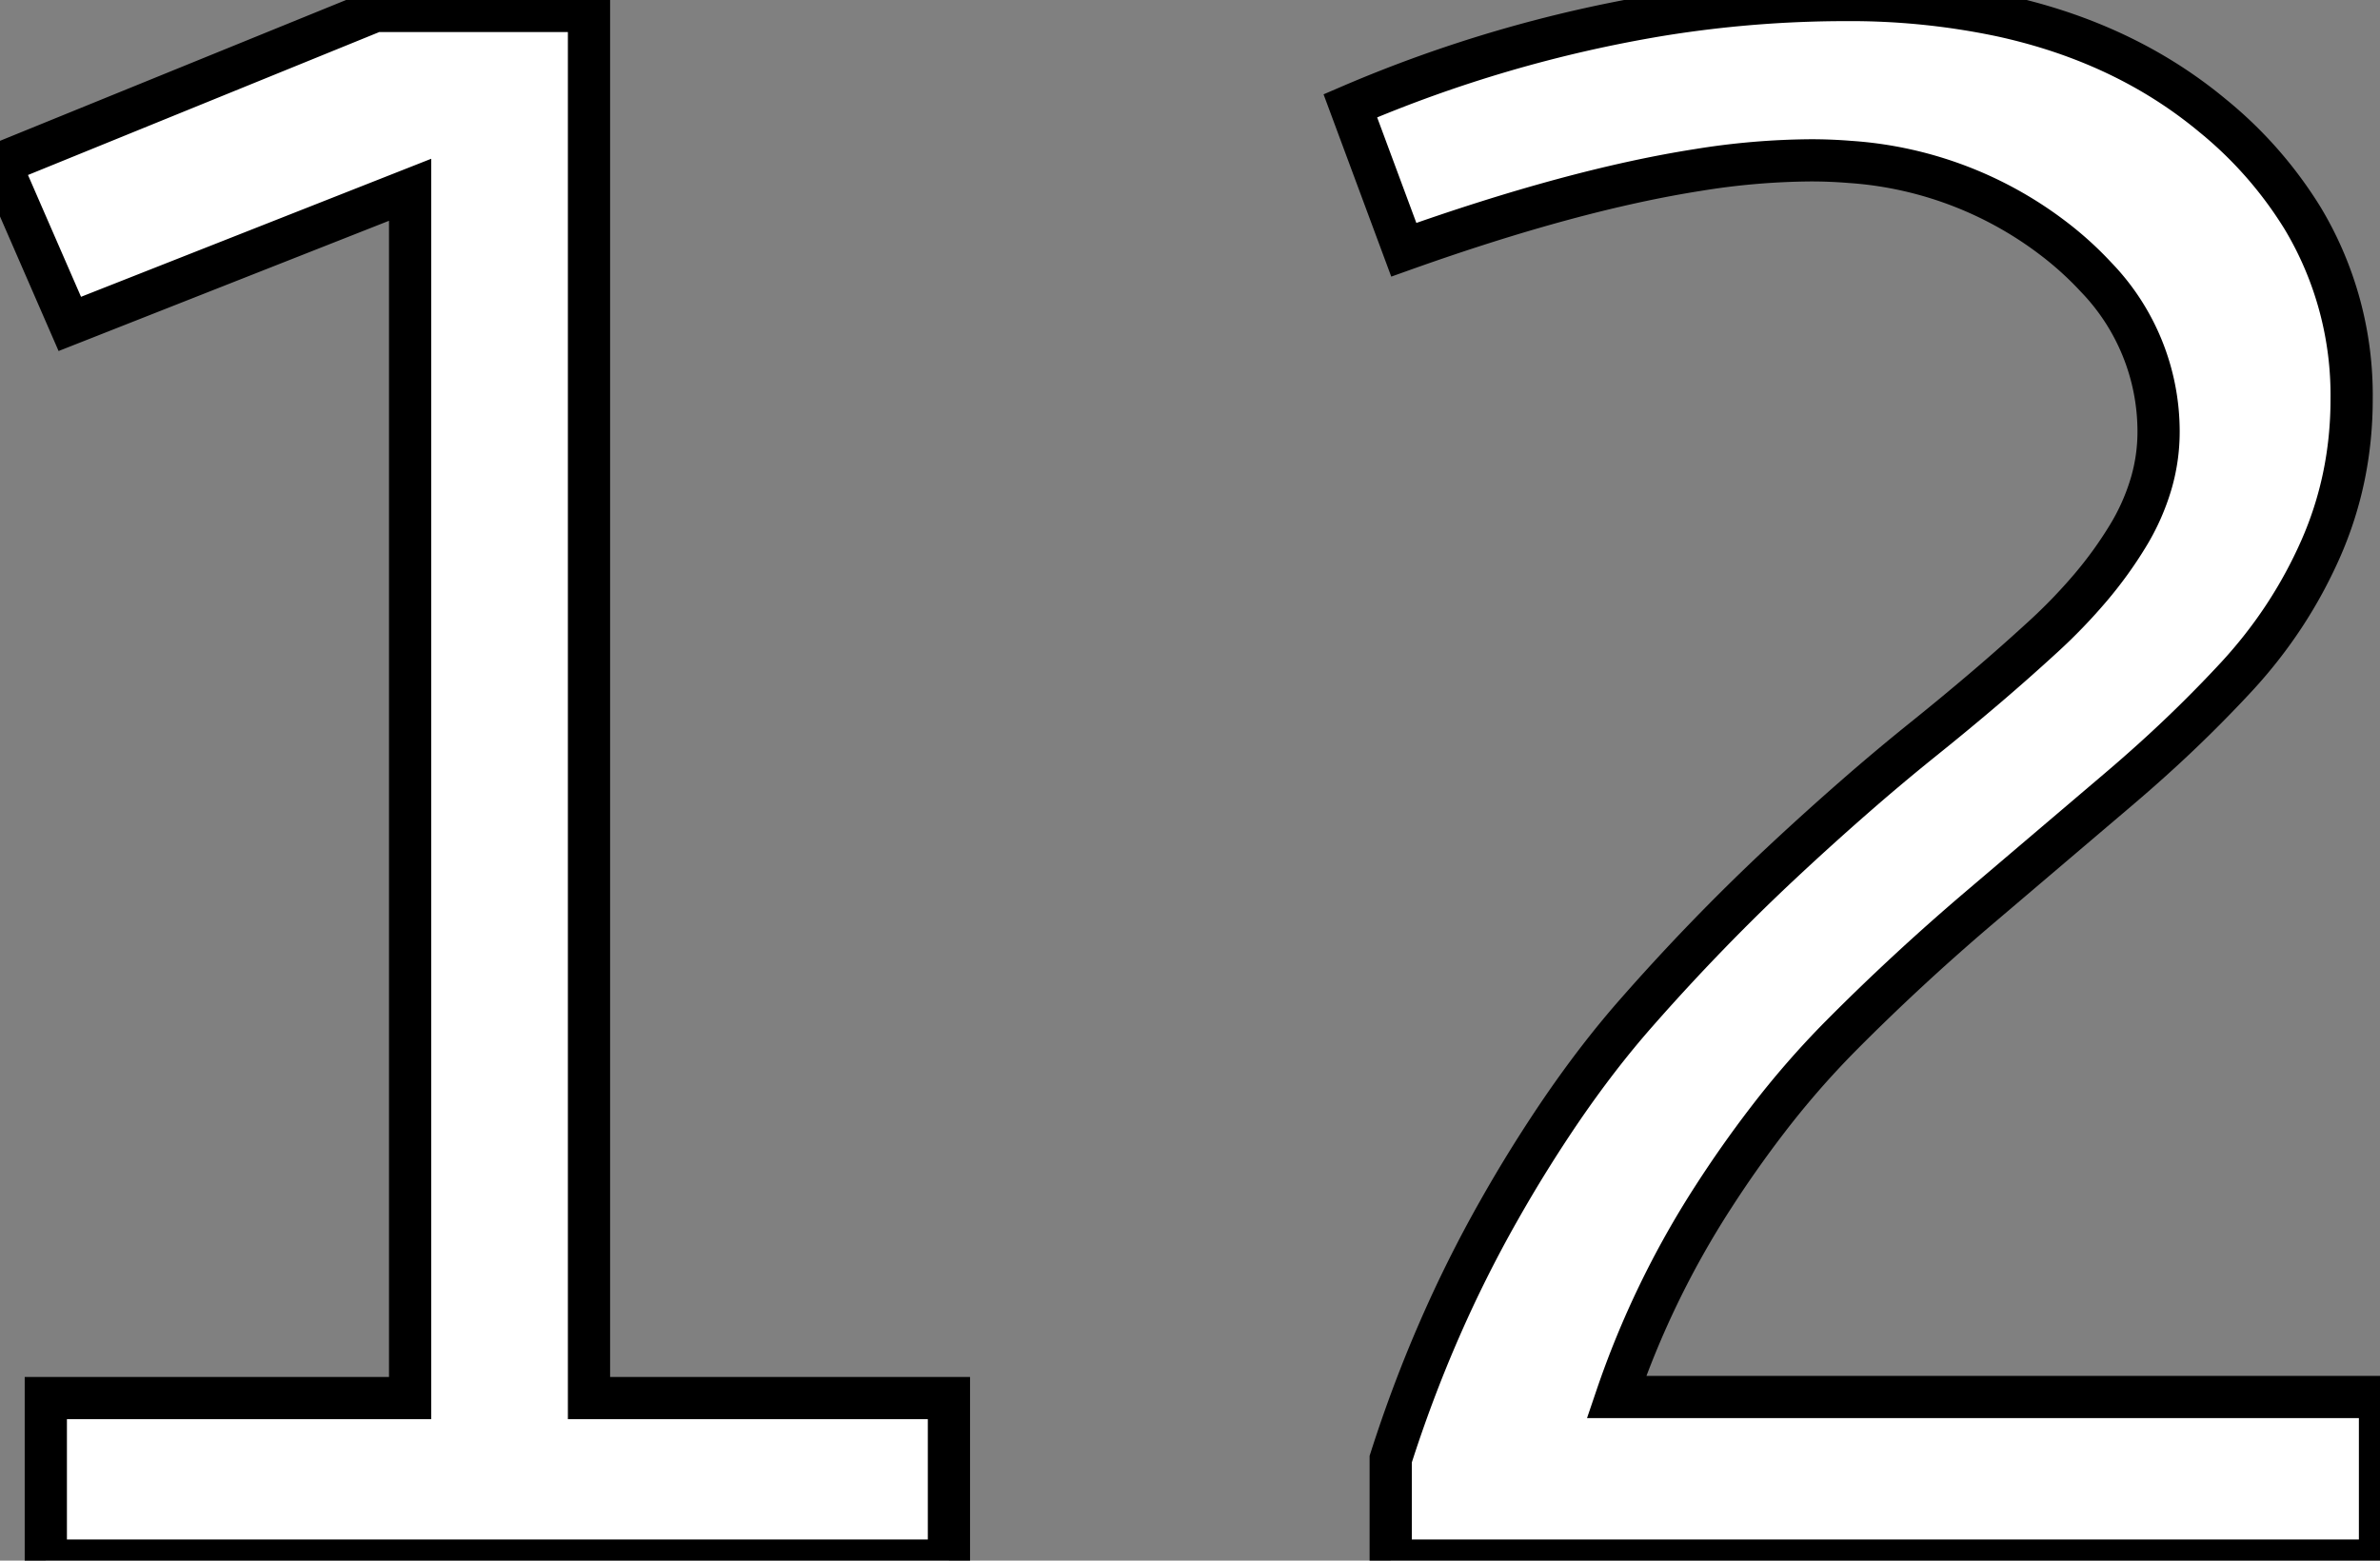 <svg width="106.543" height="69.874" viewBox="0 0 106.543 69.874" xmlns="http://www.w3.org/2000/svg"><rect x="0" y="0" width="106.543" height="69.874" fill="#808080" stroke="none"/><g id="svgGroup" stroke-linecap="round" fill-rule="evenodd" font-size="9pt" stroke="#000000" stroke-width="0.5mm" fill="#ffffff" style="stroke:#000000;stroke-width:0.5mm;fill:#ffffff"><path d="M 62.842 11.182 L 60.449 4.737 A 59.995 59.995 0 0 1 74.35 0.667 A 52.062 52.062 0 0 1 82.617 0.001 A 32.748 32.748 0 0 1 89.575 0.699 Q 94.244 1.713 97.778 4.204 A 20.058 20.058 0 0 1 99.048 5.177 A 18.281 18.281 0 0 1 103.079 9.769 A 15.385 15.385 0 0 1 105.273 17.872 Q 105.273 21.436 103.882 24.586 Q 102.49 27.735 100.122 30.299 A 58.663 58.663 0 0 1 96.265 34.093 A 67.907 67.907 0 0 1 94.824 35.352 A 17334.024 17334.024 0 0 0 91.809 37.916 A 20463.83 20463.83 0 0 0 88.623 40.626 Q 85.352 43.409 82.373 46.412 A 39.67 39.67 0 0 0 79.107 50.169 A 51.051 51.051 0 0 0 76.685 53.614 A 40.434 40.434 0 0 0 72.363 62.55 L 106.543 62.55 L 106.543 69.874 L 62.256 69.874 L 62.256 65.333 Q 64.16 59.376 67.114 54.176 A 63.422 63.422 0 0 1 69.927 49.654 Q 71.545 47.293 73.218 45.387 Q 76.367 41.798 79.736 38.648 A 130.1 130.1 0 0 1 83.008 35.688 A 98.118 98.118 0 0 1 86.084 33.106 A 121.1 121.1 0 0 0 88.916 30.763 A 94.964 94.964 0 0 0 91.455 28.516 A 24.175 24.175 0 0 0 93.597 26.295 A 18.1 18.1 0 0 0 95.239 24.024 A 9.846 9.846 0 0 0 96.32 21.577 A 8.262 8.262 0 0 0 96.631 19.337 A 9.95 9.95 0 0 0 93.829 12.404 A 14.903 14.903 0 0 0 92.041 10.767 A 16.87 16.87 0 0 0 82.818 7.25 A 21.529 21.529 0 0 0 81.055 7.179 A 32.726 32.726 0 0 0 76.015 7.61 Q 70.387 8.492 62.842 11.182 Z M 0 7.325 L 16.797 0.489 L 26.367 0.489 L 26.367 62.598 L 42.48 62.598 L 42.48 69.874 L 2.051 69.874 L 2.051 62.598 L 18.359 62.598 L 18.359 8.497 L 3.125 14.503 L 0 7.325 Z" vector-effect="non-scaling-stroke"/></g></svg>